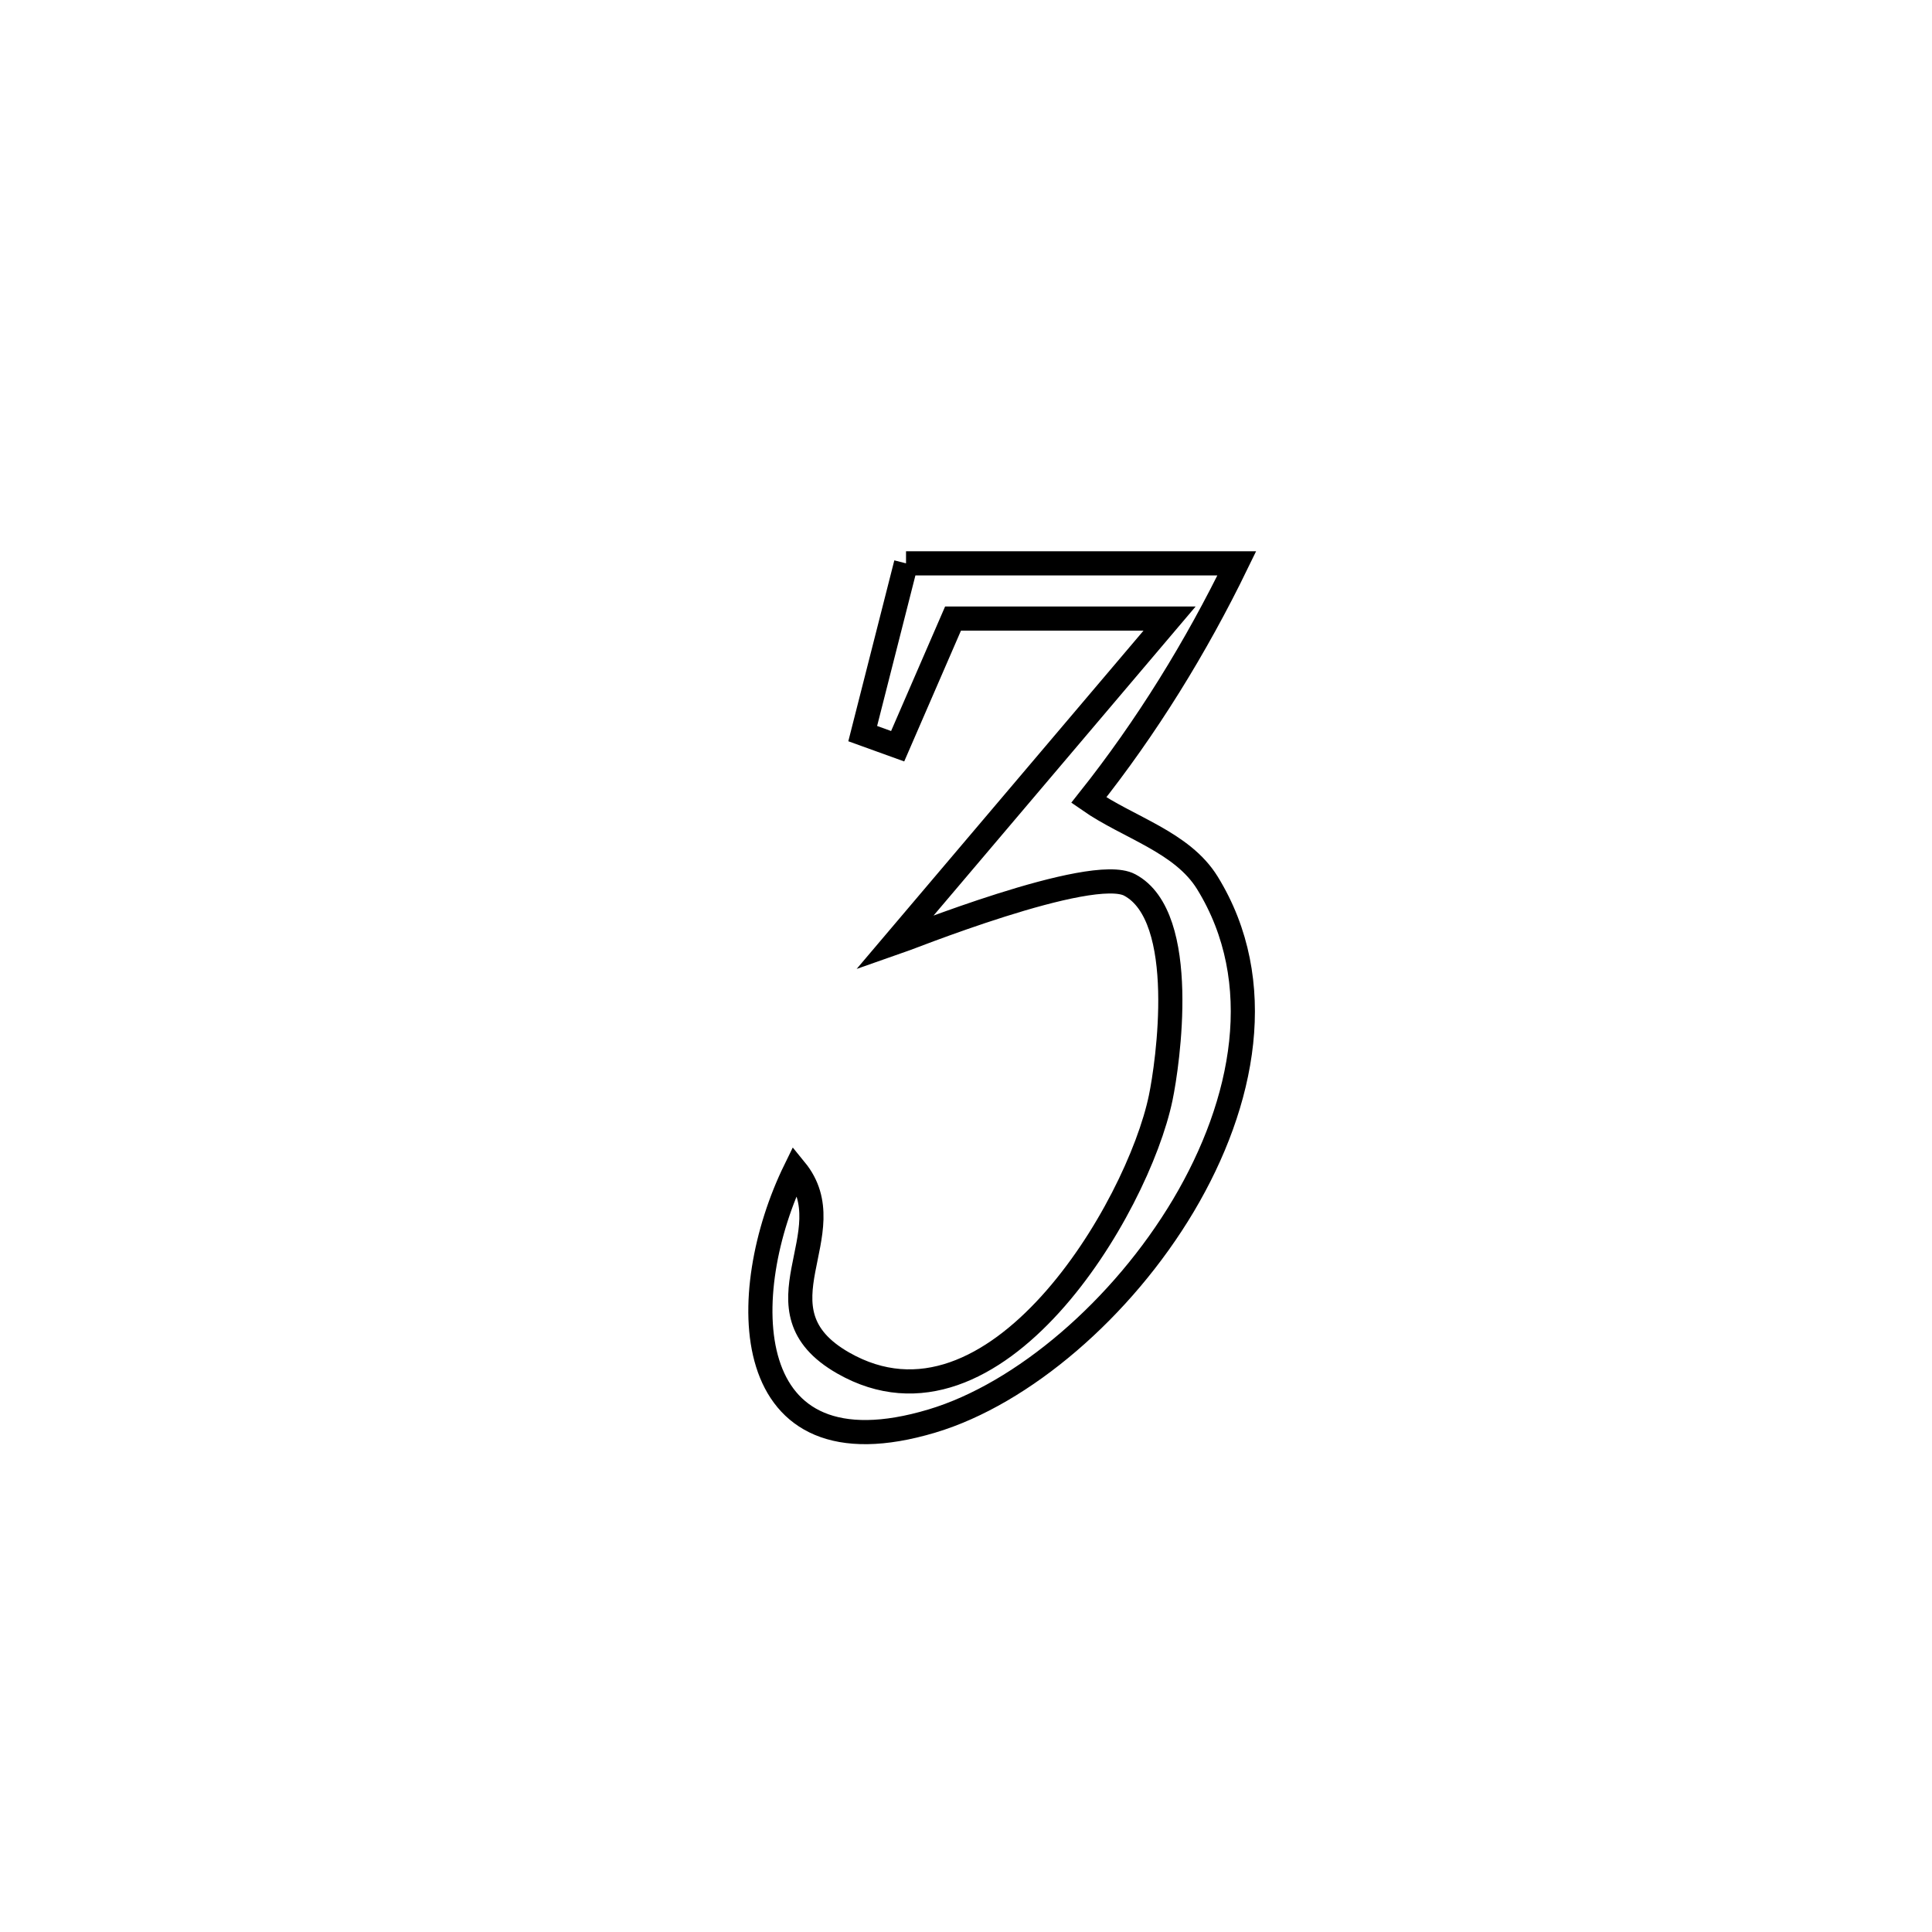 <svg xmlns="http://www.w3.org/2000/svg" viewBox="0.0 0.0 24.0 24.0" height="200px" width="200px"><path fill="none" stroke="black" stroke-width=".3" stroke-opacity="1.0"  filling="0" d="M11.255 6.998 L11.255 6.998 C12.625 6.998 13.994 6.998 15.364 6.998 L15.364 6.998 C14.859 8.038 14.244 9.034 13.525 9.939 L13.525 9.939 C14.017 10.282 14.685 10.458 14.999 10.968 C15.753 12.192 15.462 13.694 14.701 14.975 C13.939 16.255 12.707 17.314 11.578 17.652 C9.143 18.382 9.134 16.055 9.88 14.531 L9.88 14.531 C10.523 15.318 9.304 16.263 10.475 16.932 C12.361 18.009 14.134 15.009 14.419 13.636 C14.504 13.229 14.777 11.387 14.033 10.993 C13.555 10.739 11.234 11.674 11.109 11.717 L11.109 11.717 C12.249 10.373 13.389 9.029 14.529 7.684 L14.529 7.684 C13.633 7.684 12.736 7.684 11.839 7.684 L11.839 7.684 C11.61 8.213 11.381 8.741 11.151 9.27 L11.151 9.27 C11.007 9.218 10.862 9.165 10.717 9.113 L10.717 9.113 C10.896 8.408 11.076 7.703 11.255 6.998 L11.255 6.998"></path></svg>